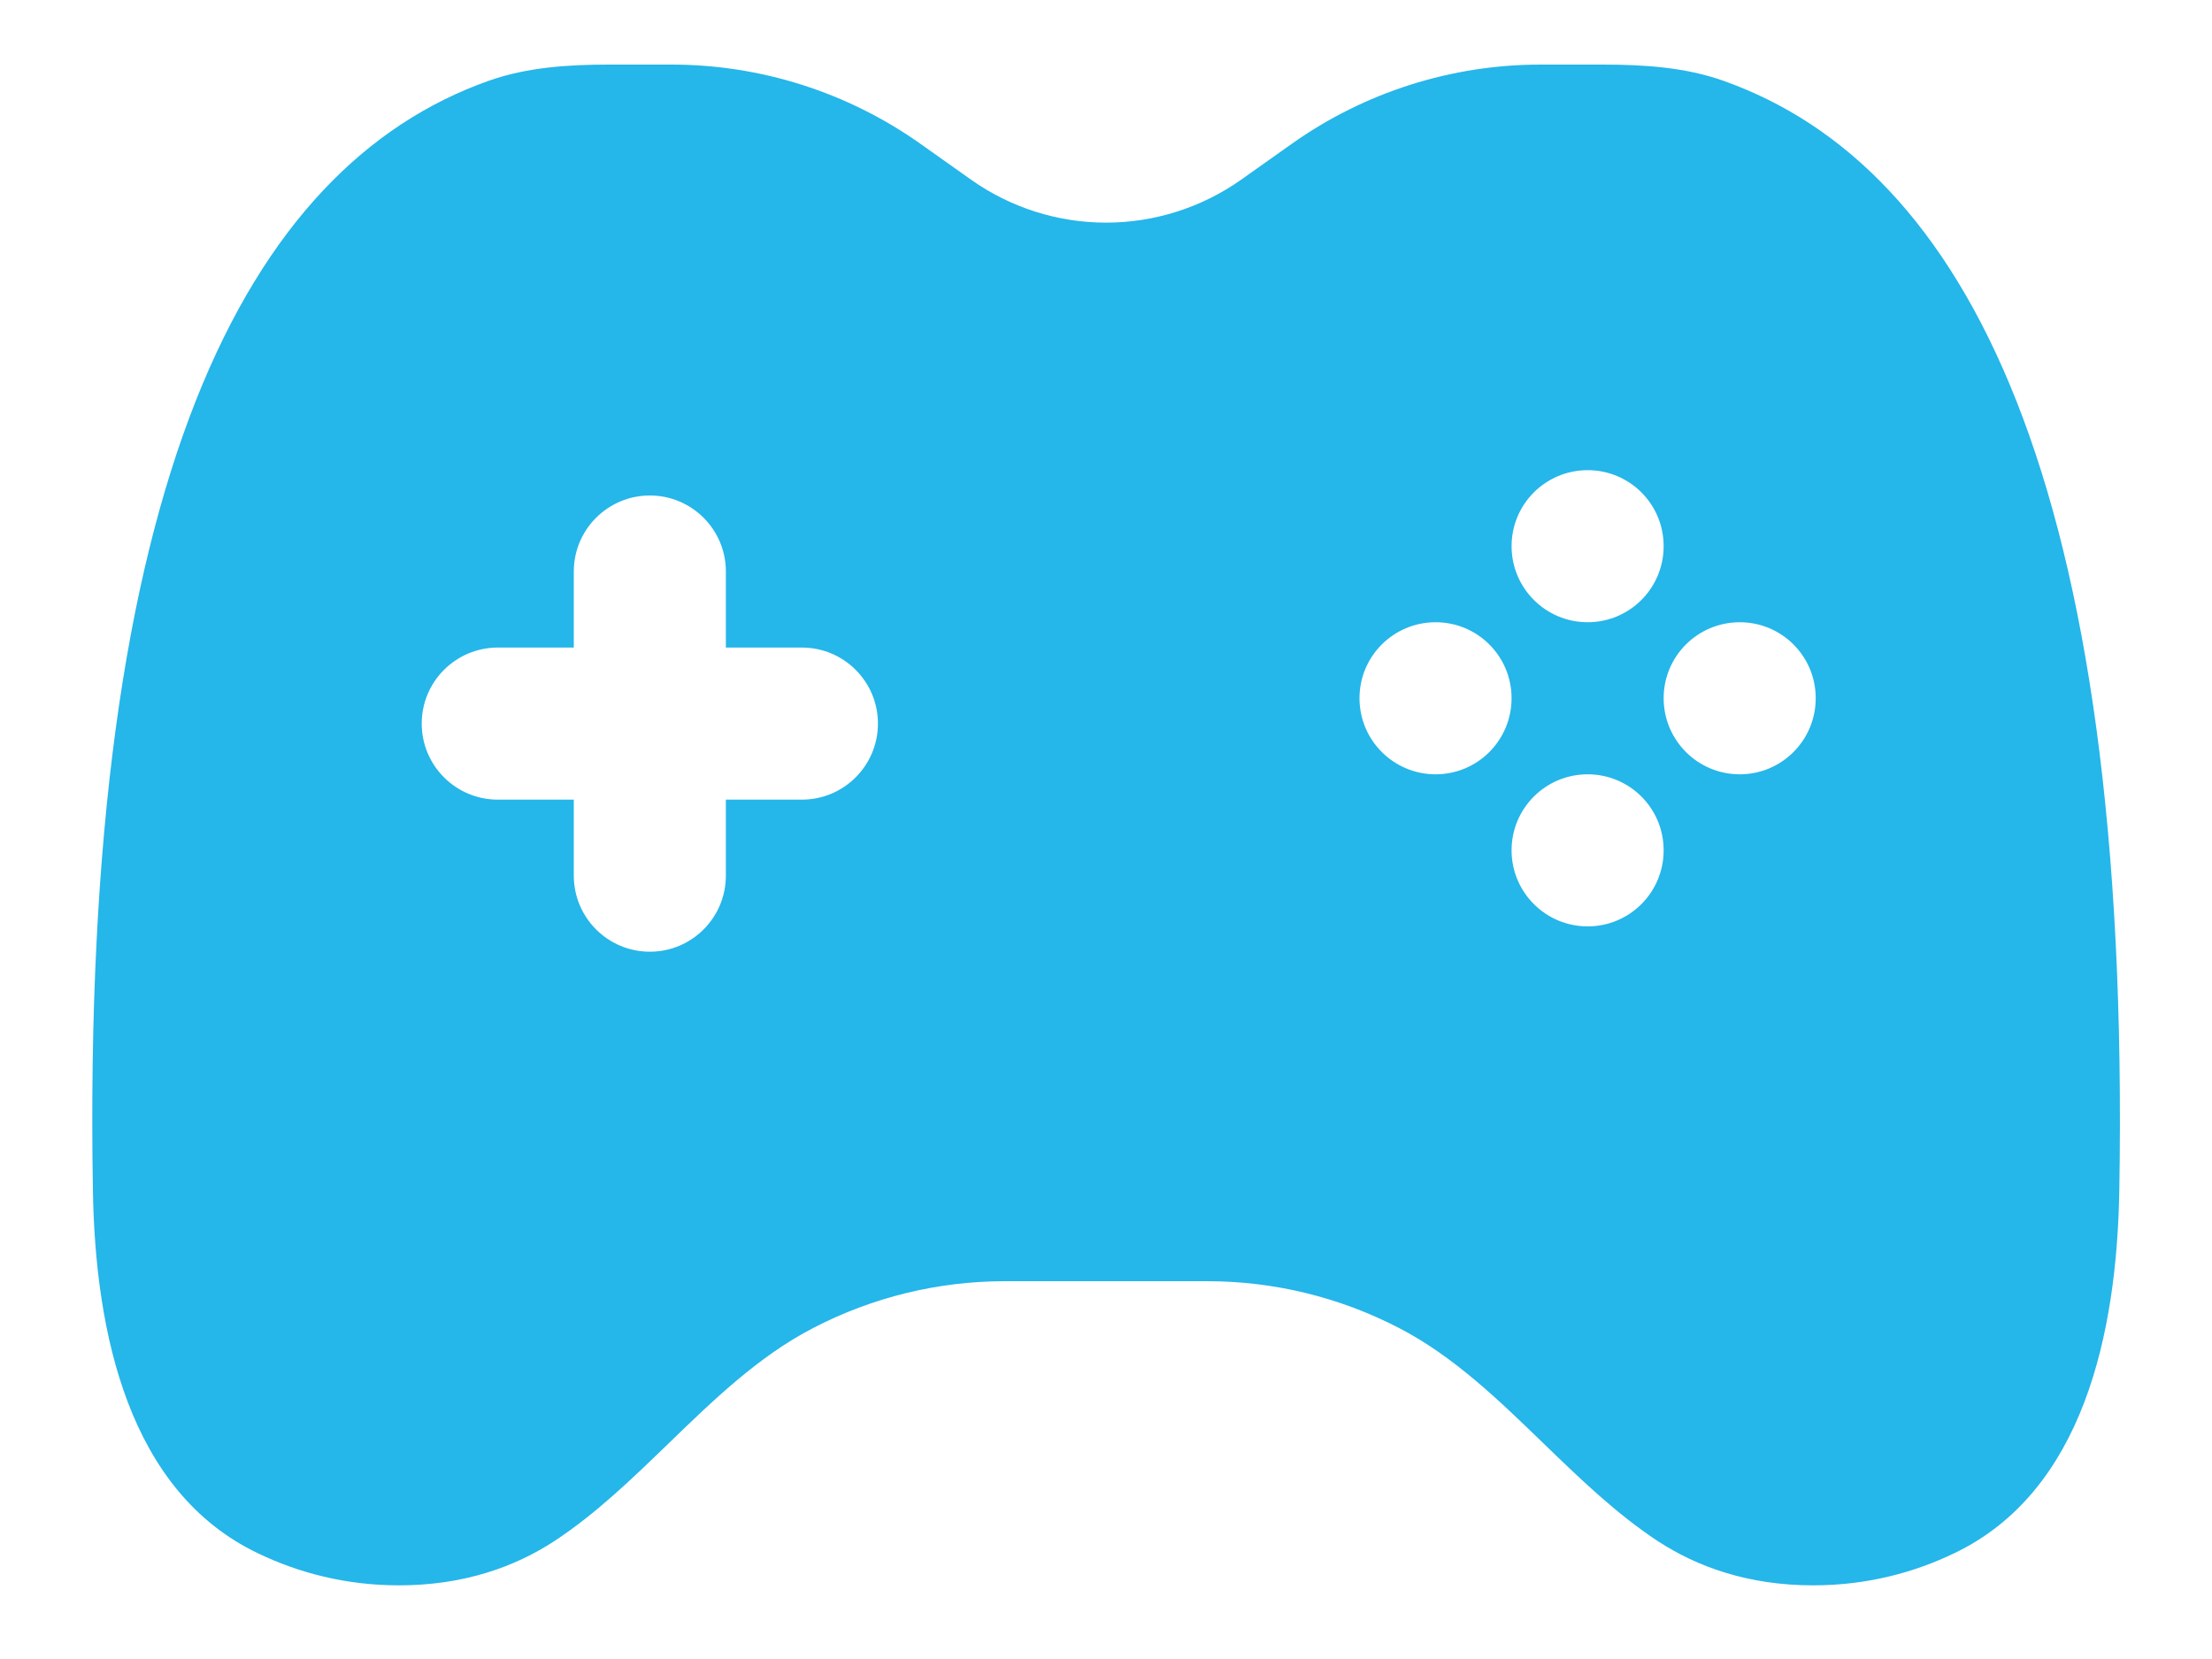 <svg width="20" height="15" viewBox="0 0 20 15" fill="none" xmlns="http://www.w3.org/2000/svg">
<path fill-rule="evenodd" clip-rule="evenodd" d="M8.779 1.624L8.319 1.298C7.662 0.834 6.877 0.584 6.073 0.584H5.511C5.141 0.584 4.767 0.607 4.417 0.731C2.233 1.506 0.731 4.338 0.84 10.761C0.861 12.056 1.164 13.486 2.332 14.044C2.696 14.219 3.123 14.334 3.608 14.334C4.191 14.334 4.654 14.168 5.012 13.934C5.387 13.688 5.716 13.369 6.046 13.05C6.454 12.655 6.861 12.261 7.353 12.007C7.888 11.729 8.482 11.584 9.085 11.584H10.916C11.519 11.584 12.113 11.729 12.649 12.007C13.14 12.261 13.547 12.655 13.955 13.05C14.285 13.369 14.615 13.688 14.989 13.934C15.347 14.168 15.81 14.334 16.393 14.334C16.879 14.334 17.305 14.219 17.669 14.044C18.837 13.486 19.14 12.056 19.162 10.761C19.27 4.338 17.768 1.506 15.584 0.731C15.235 0.607 14.86 0.584 14.49 0.584H13.928C13.124 0.584 12.339 0.834 11.683 1.298L11.223 1.624C10.865 1.877 10.438 2.013 10.001 2.013C9.563 2.013 9.136 1.877 8.779 1.624ZM14.355 4.251C14.735 4.251 15.042 4.558 15.042 4.938C15.042 5.318 14.735 5.626 14.355 5.626C13.975 5.626 13.667 5.318 13.667 4.938C13.667 4.558 13.975 4.251 14.355 4.251ZM5.876 4.48C6.255 4.48 6.563 4.788 6.563 5.167V5.855H7.251C7.63 5.855 7.938 6.163 7.938 6.542C7.938 6.922 7.63 7.23 7.251 7.23H6.563V7.917C6.563 8.297 6.255 8.605 5.876 8.605C5.496 8.605 5.188 8.297 5.188 7.917V7.23H4.501C4.121 7.23 3.813 6.922 3.813 6.542C3.813 6.163 4.121 5.855 4.501 5.855H5.188V5.167C5.188 4.788 5.496 4.48 5.876 4.48ZM16.417 6.313C16.417 6.693 16.11 7.001 15.73 7.001C15.35 7.001 15.042 6.693 15.042 6.313C15.042 5.933 15.35 5.626 15.73 5.626C16.11 5.626 16.417 5.933 16.417 6.313ZM12.98 7.001C13.36 7.001 13.667 6.693 13.667 6.313C13.667 5.933 13.36 5.626 12.98 5.626C12.6 5.626 12.292 5.933 12.292 6.313C12.292 6.693 12.6 7.001 12.98 7.001ZM15.042 7.688C15.042 7.308 14.735 7.001 14.355 7.001C13.975 7.001 13.667 7.308 13.667 7.688C13.667 8.068 13.975 8.376 14.355 8.376C14.735 8.376 15.042 8.068 15.042 7.688Z" fill="#25B6EA"/>
</svg>
